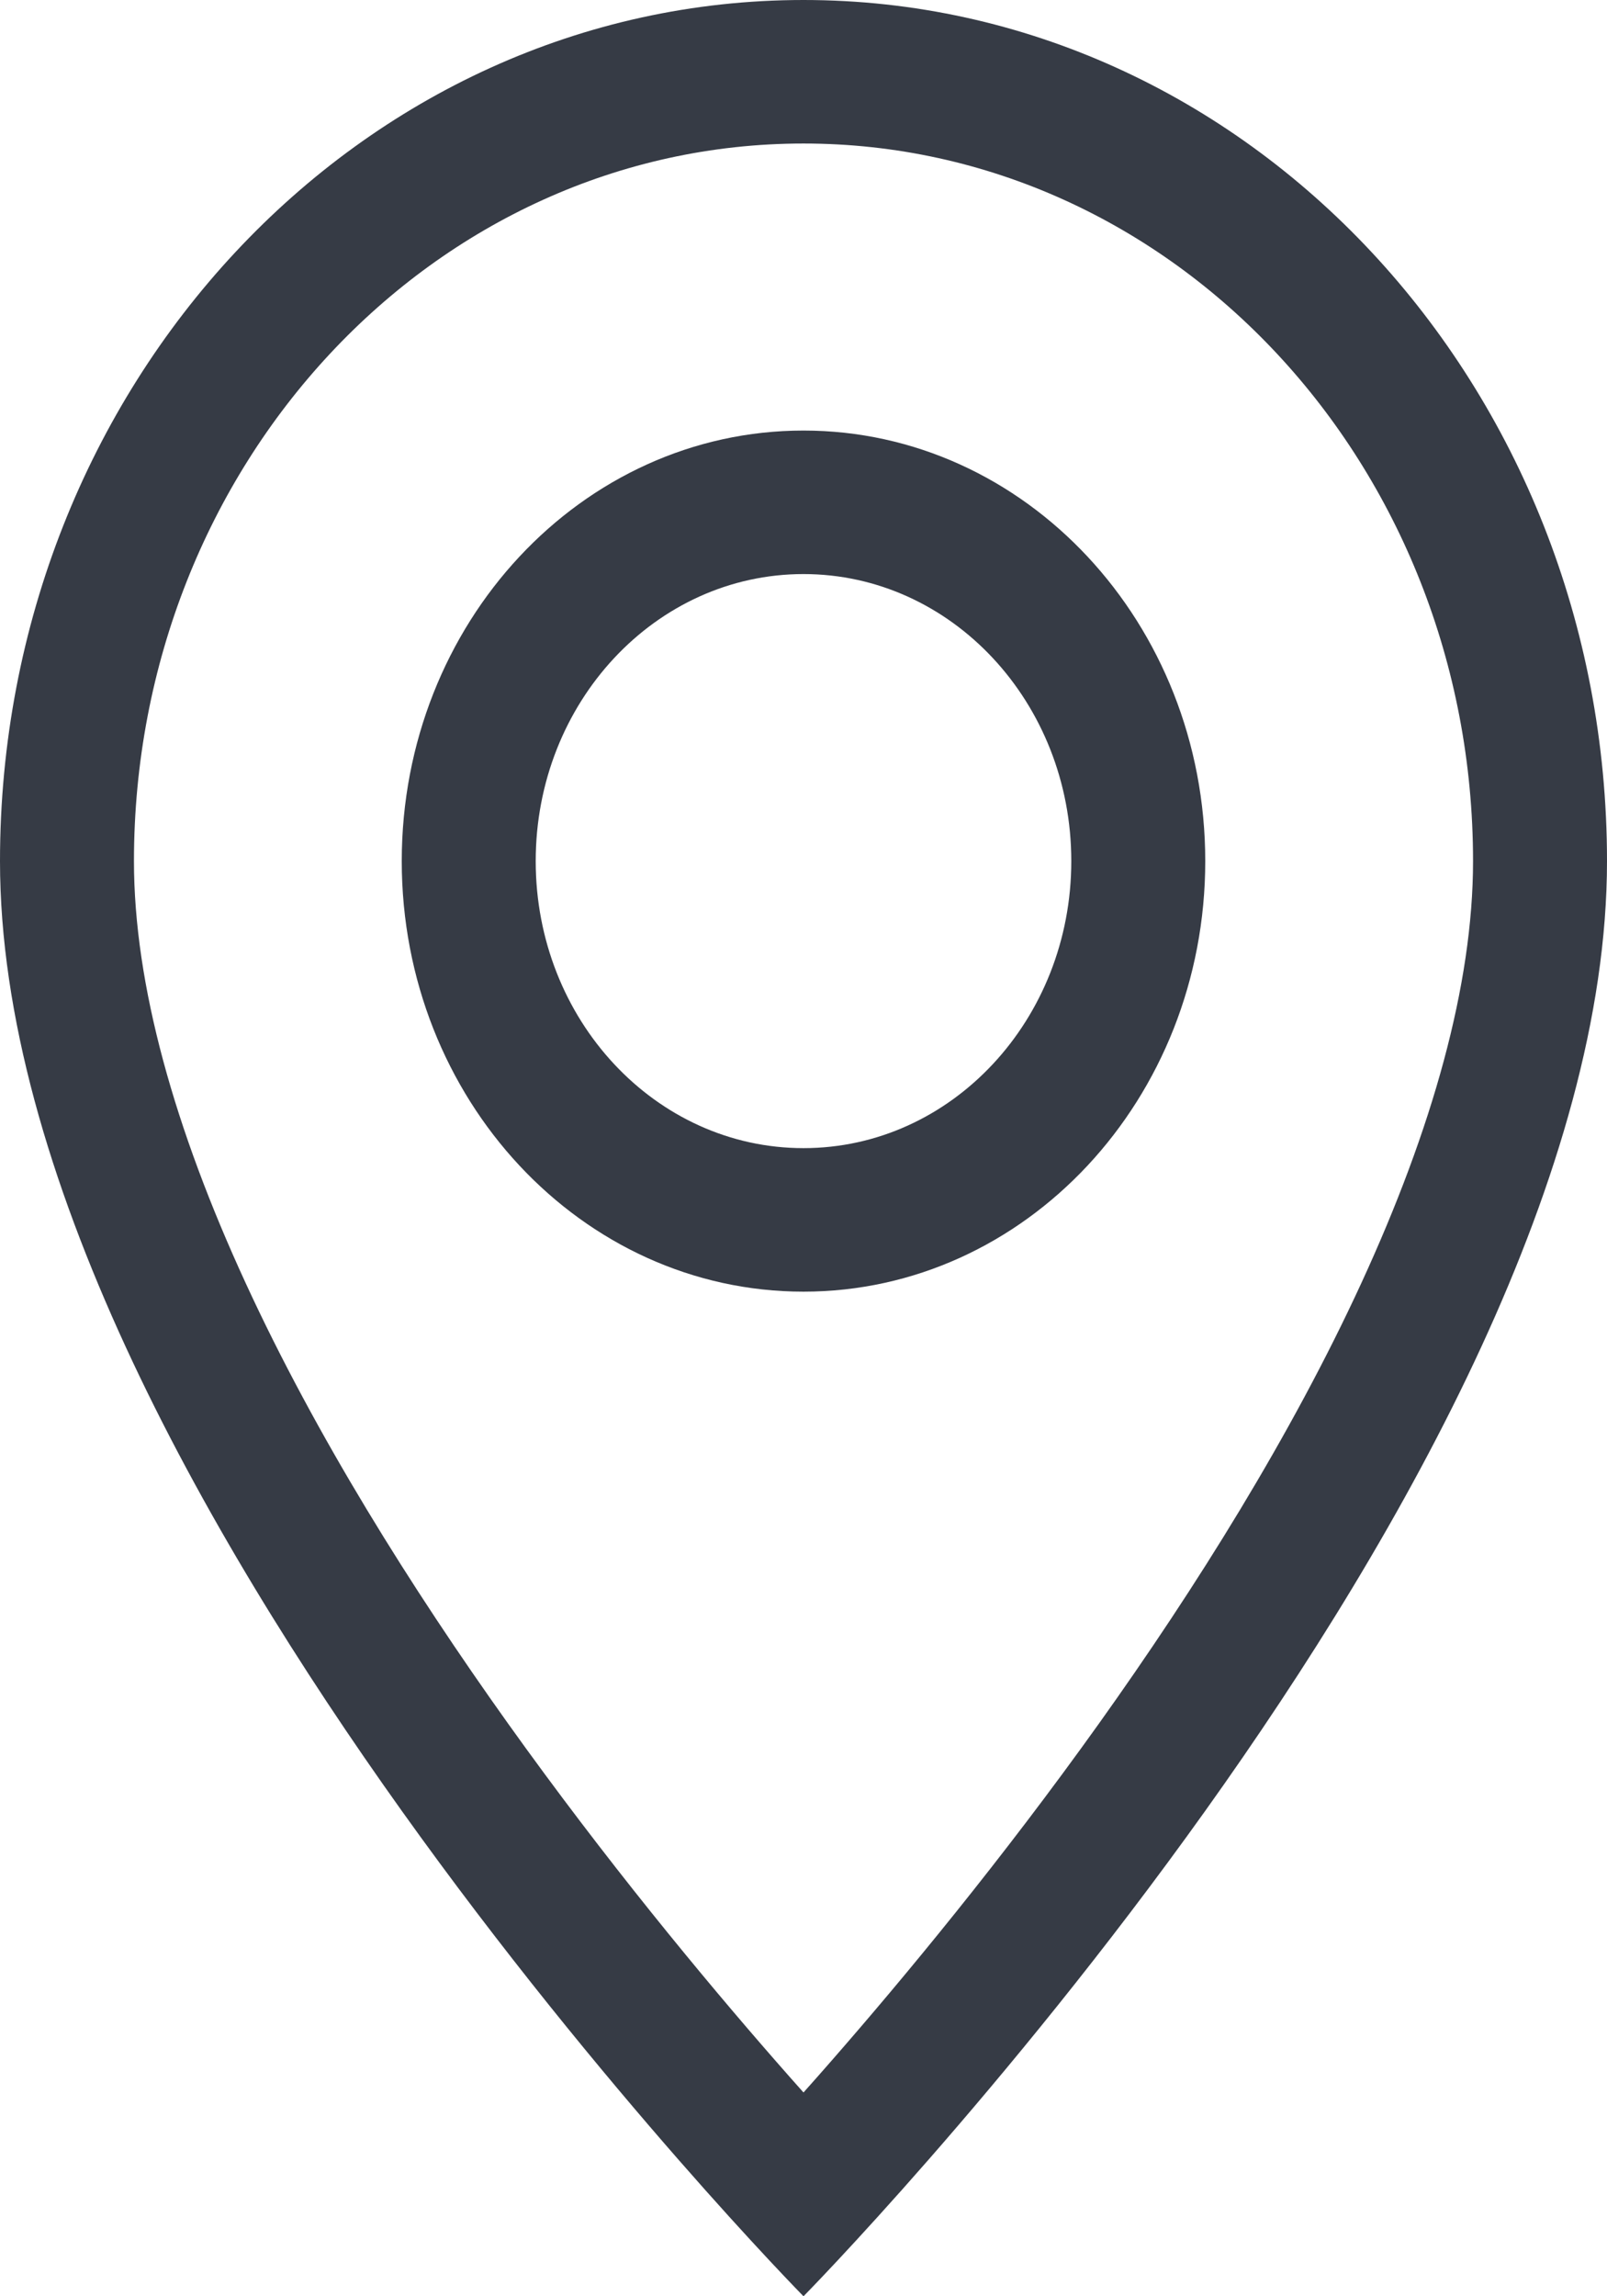 <svg xmlns="http://www.w3.org/2000/svg" width="14" height="20" viewBox="0 0 14 20" fill="none">
<path d="M11.86 11.175C11.249 12.502 10.421 13.825 9.573 15.013C8.728 16.196 7.88 17.221 7.242 17.951C7.158 18.047 7.077 18.139 7 18.225C6.923 18.139 6.842 18.047 6.758 17.951C6.12 17.221 5.272 16.196 4.427 15.013C3.579 13.825 2.751 12.502 2.14 11.175C1.522 9.834 1.167 8.577 1.167 7.5C1.167 4.048 3.778 1.25 7 1.25C10.222 1.25 12.833 4.048 12.833 7.5C12.833 8.577 12.478 9.834 11.86 11.175ZM7 20C7 20 14 12.892 14 7.5C14 3.358 10.866 0 7 0C3.134 0 0 3.358 0 7.5C0 12.892 7 20 7 20Z" fill="#363B45"/>
<path d="M7 10C5.711 10 4.667 8.881 4.667 7.5C4.667 6.119 5.711 5 7 5C8.289 5 9.333 6.119 9.333 7.5C9.333 8.881 8.289 10 7 10ZM7 11.25C8.933 11.25 10.5 9.571 10.5 7.5C10.5 5.429 8.933 3.75 7 3.75C5.067 3.75 3.5 5.429 3.5 7.5C3.5 9.571 5.067 11.25 7 11.25Z" fill="#363B45"/>
</svg>